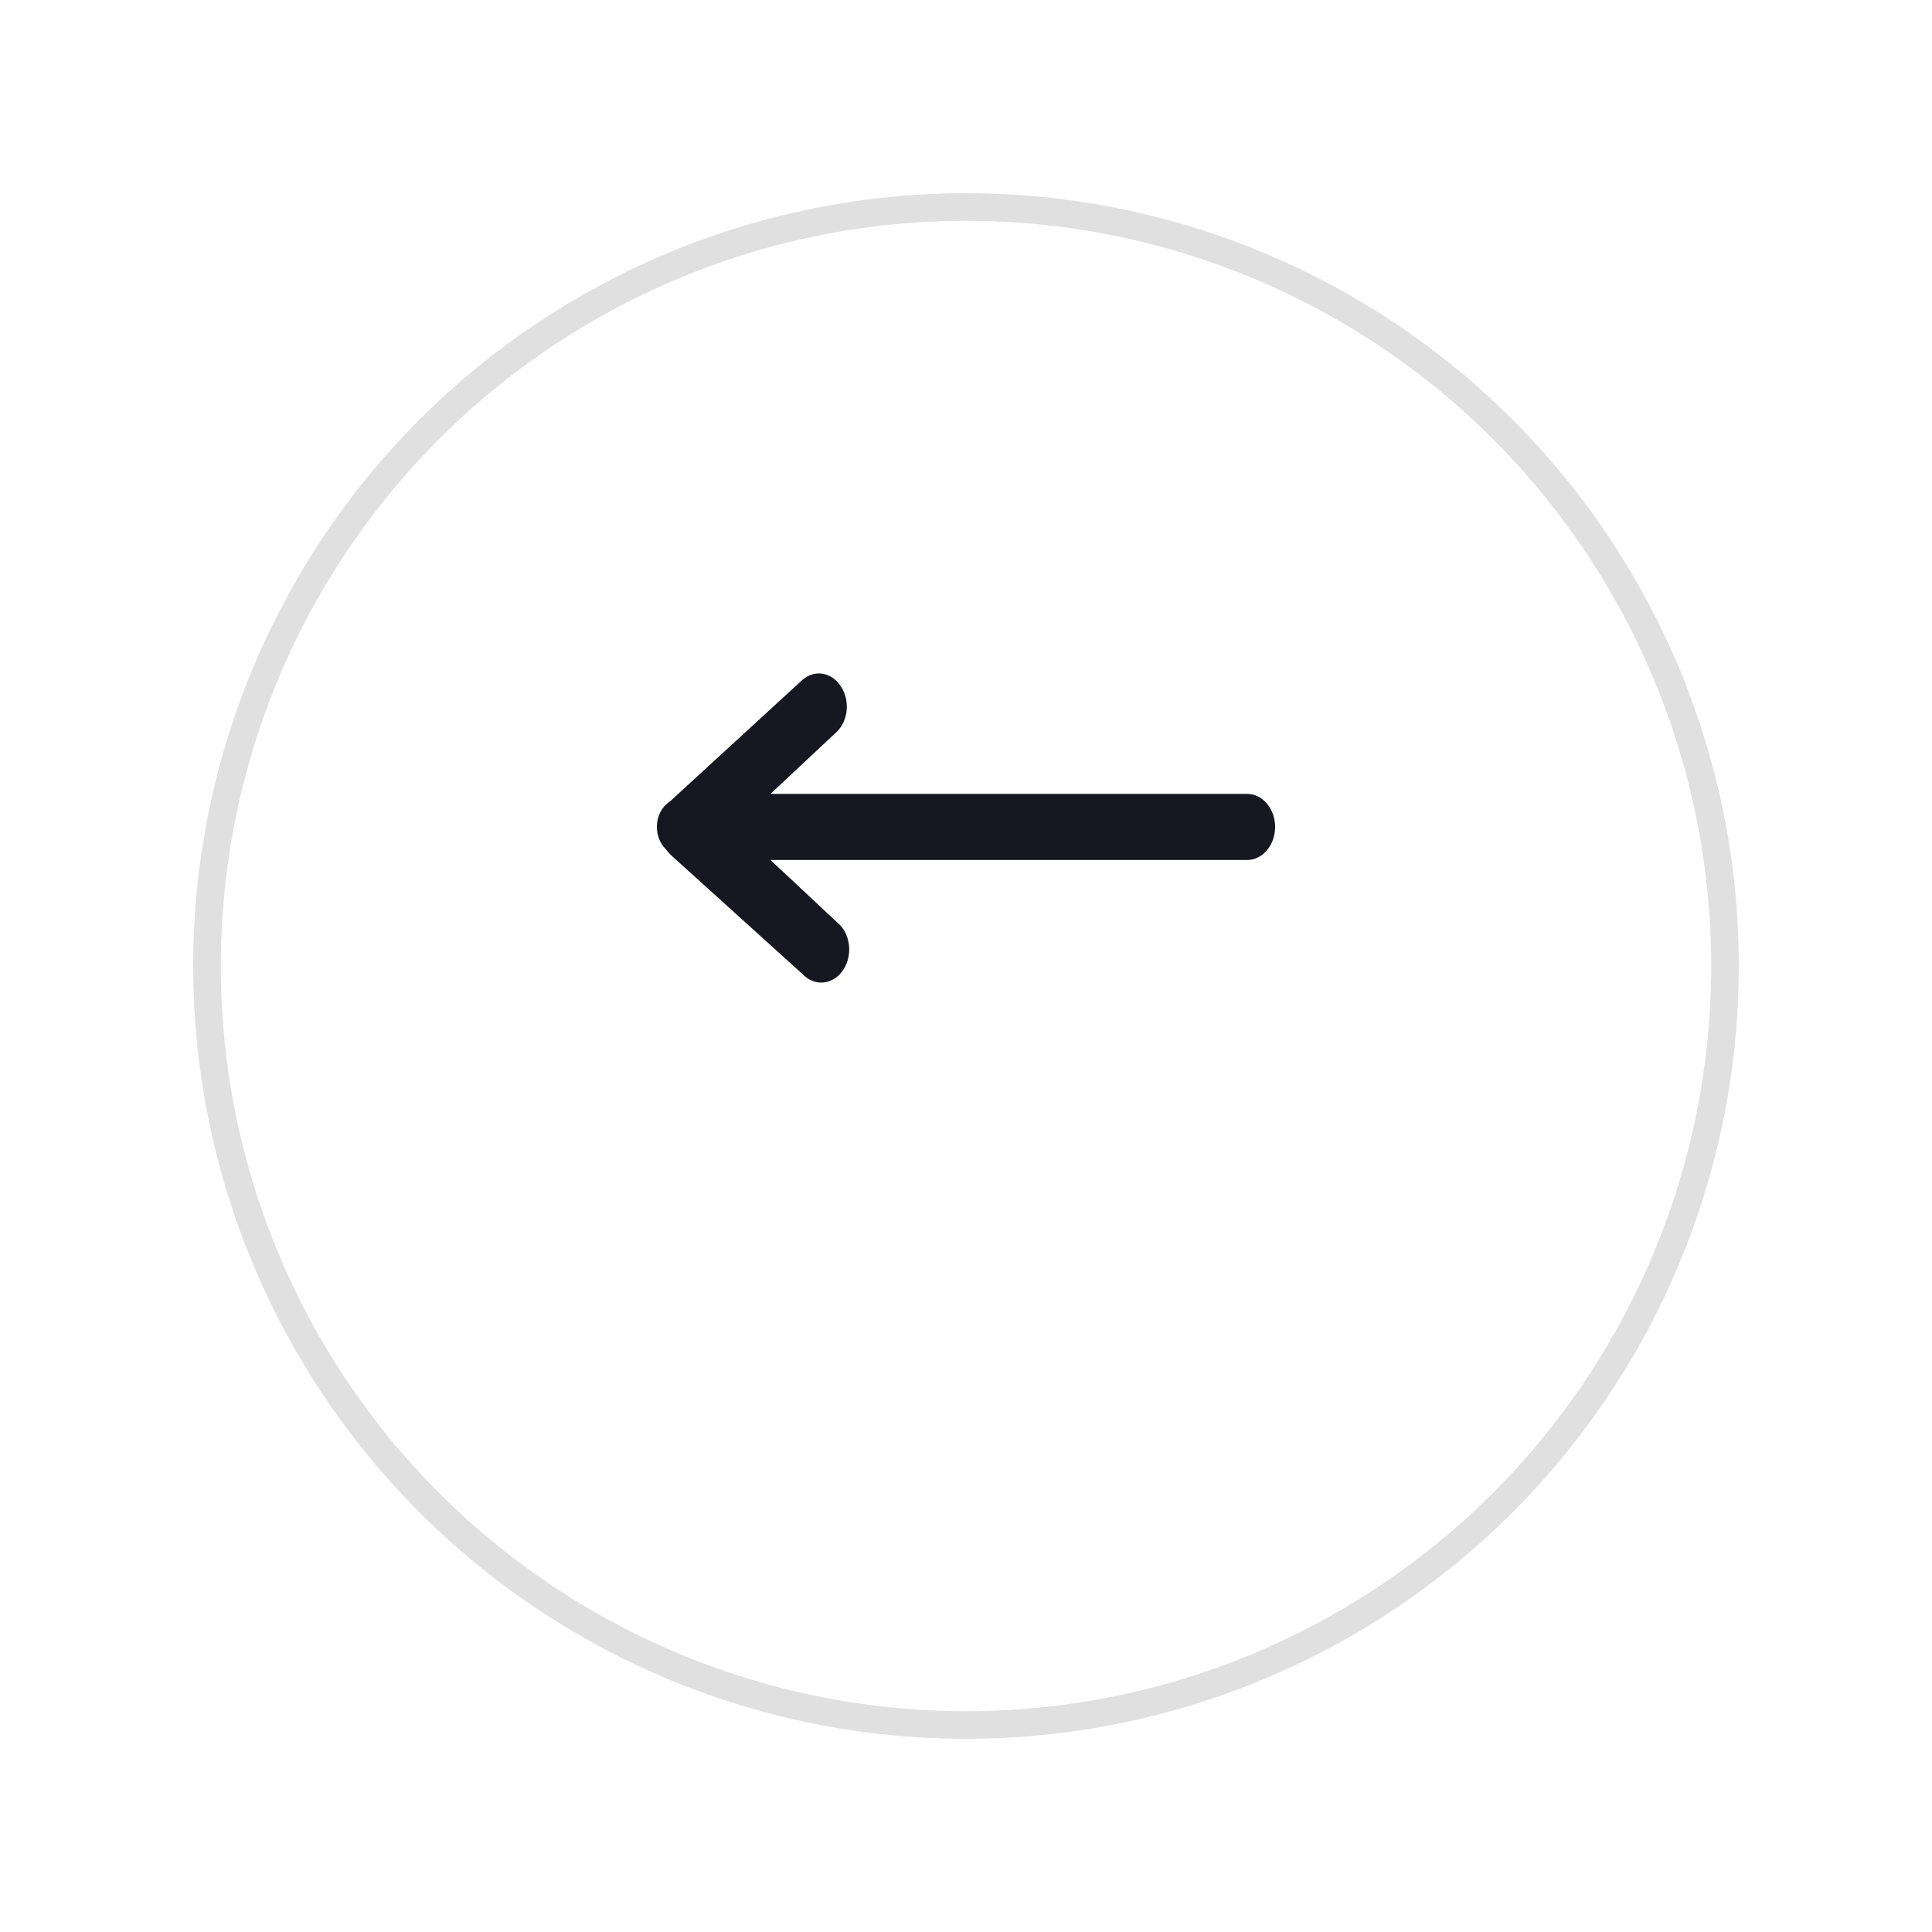 <svg width="70" height="70" viewBox="0 0 70 70" fill="none" xmlns="http://www.w3.org/2000/svg">
<g filter="url(#filter0_d)">
<circle cx="35" cy="30" r="28" fill="white"/>
<circle cx="35" cy="30" r="27.5" stroke="#E0E0E0"/>
</g>
<path d="M45.186 28.764H27.915L30.32 26.513C30.515 26.323 30.641 26.052 30.674 25.756C30.706 25.46 30.643 25.16 30.496 24.917C30.42 24.786 30.323 24.674 30.21 24.588C30.097 24.502 29.971 24.444 29.838 24.417C29.706 24.391 29.57 24.395 29.439 24.432C29.308 24.468 29.185 24.536 29.077 24.63L24.293 29.02C24.232 29.064 24.174 29.112 24.117 29.163C24.018 29.261 23.938 29.383 23.883 29.521C23.828 29.659 23.8 29.809 23.8 29.961C23.8 30.114 23.828 30.264 23.883 30.402C23.938 30.54 24.018 30.662 24.117 30.76C24.172 30.833 24.231 30.902 24.293 30.967L29.077 35.293C29.18 35.403 29.302 35.487 29.434 35.539C29.566 35.591 29.705 35.61 29.844 35.596C29.982 35.581 30.117 35.533 30.239 35.455C30.361 35.376 30.469 35.269 30.554 35.139C30.64 35.01 30.702 34.861 30.736 34.702C30.771 34.542 30.778 34.377 30.756 34.214C30.734 34.052 30.684 33.897 30.609 33.758C30.534 33.62 30.436 33.501 30.32 33.409L27.915 31.159H45.186C45.455 31.159 45.713 31.032 45.903 30.808C46.093 30.584 46.2 30.279 46.2 29.961C46.2 29.644 46.093 29.339 45.903 29.115C45.713 28.89 45.455 28.764 45.186 28.764Z" fill="#161720"/>
<defs>
<filter id="filter0_d" x="0" y="0" width="70" height="70" filterUnits="userSpaceOnUse" color-interpolation-filters="sRGB">
<feFlood flood-opacity="0" result="BackgroundImageFix"/>
<feColorMatrix in="SourceAlpha" type="matrix" values="0 0 0 0 0 0 0 0 0 0 0 0 0 0 0 0 0 0 127 0"/>
<feOffset dy="5"/>
<feGaussianBlur stdDeviation="3.5"/>
<feColorMatrix type="matrix" values="0 0 0 0 0.906 0 0 0 0 0.919 0 0 0 0 0.958 0 0 0 0.35 0"/>
<feBlend mode="multiply" in2="BackgroundImageFix" result="effect1_dropShadow"/>
<feBlend mode="normal" in="SourceGraphic" in2="effect1_dropShadow" result="shape"/>
</filter>
</defs>
</svg>
